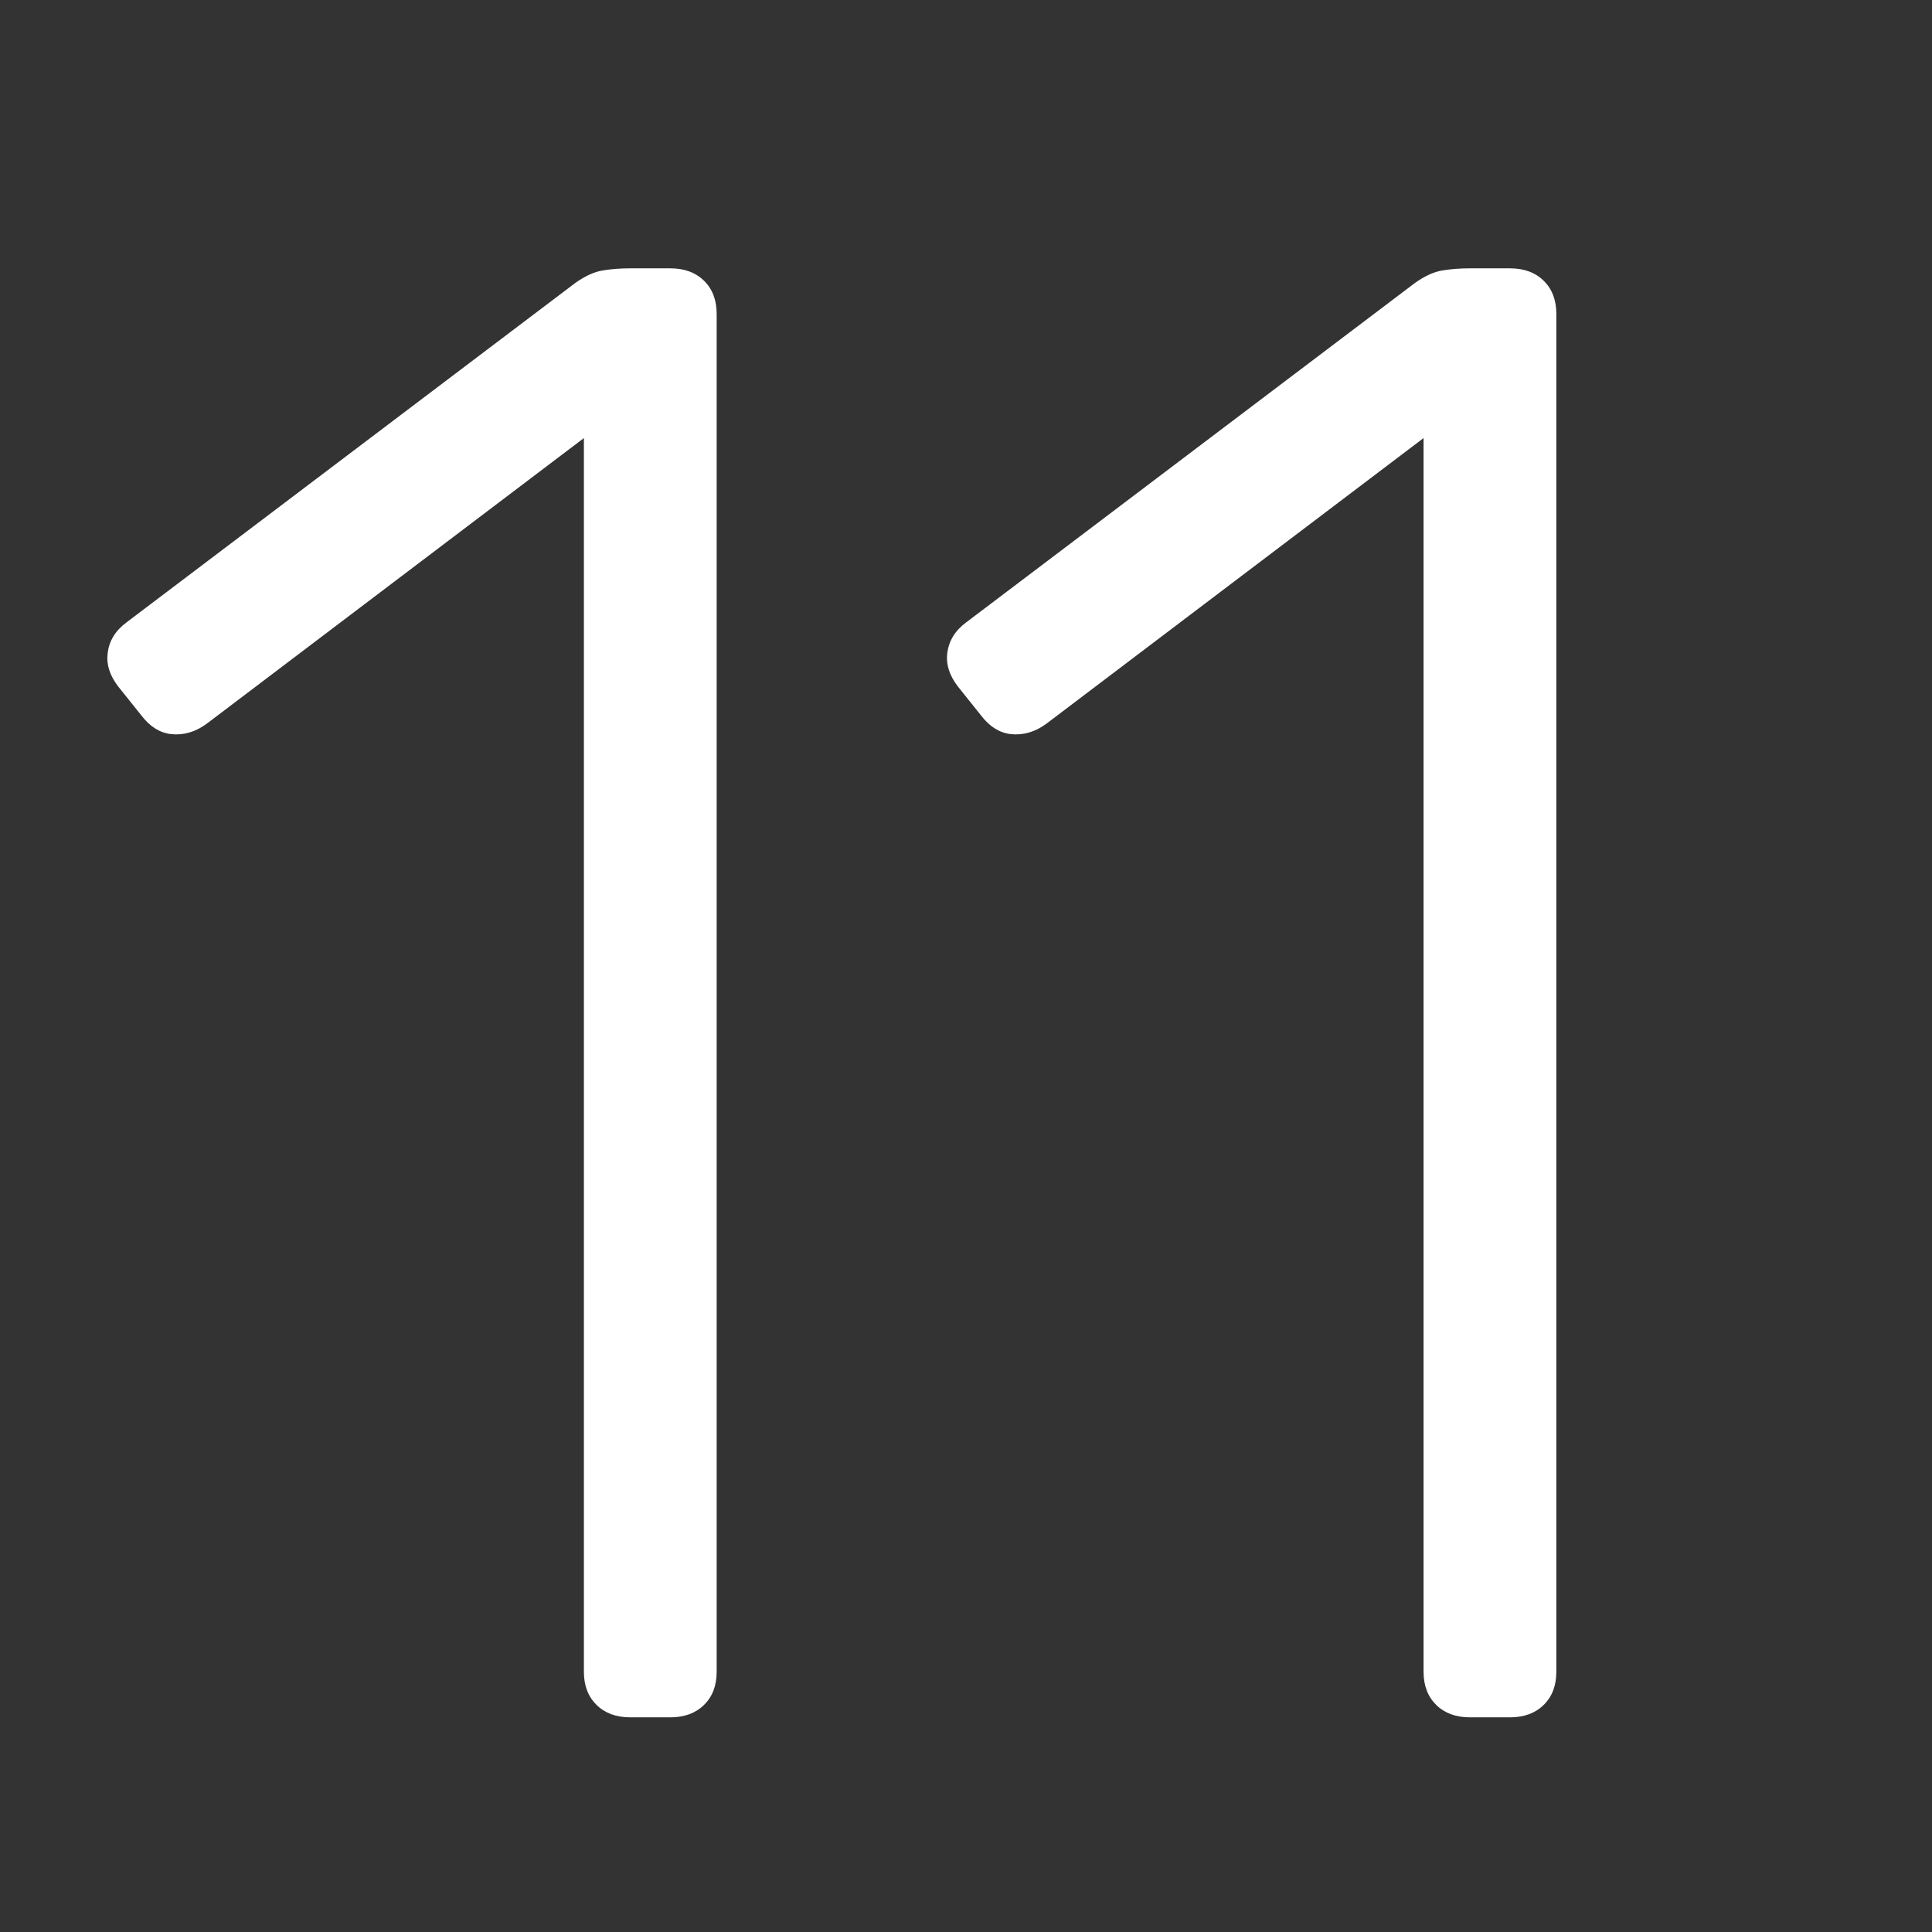 <svg width="36" height="36" viewBox="0 0 36 36" fill="none" xmlns="http://www.w3.org/2000/svg">
<rect x="0" y="0" width="36" height="36" fill="#333333" stroke="none"/>
<path d="M11.744 32C11.482 32 11.273 31.923 11.116 31.769C10.959 31.614 10.88 31.409 10.88 31.151V8.163L3.851 13.486C3.642 13.64 3.419 13.704 3.184 13.679C2.974 13.653 2.791 13.537 2.634 13.331L2.202 12.791C2.045 12.586 1.979 12.38 2.006 12.174C2.032 11.943 2.15 11.75 2.359 11.596L10.723 5.27C10.906 5.141 11.076 5.064 11.234 5.039C11.391 5.013 11.561 5 11.744 5H12.49C12.752 5 12.961 5.077 13.118 5.231C13.276 5.386 13.354 5.591 13.354 5.849V31.151C13.354 31.409 13.276 31.614 13.118 31.769C12.961 31.923 12.752 32 12.49 32H11.744Z" fill="white"/>
<path d="M27.39 32C27.128 32 26.919 31.923 26.762 31.769C26.605 31.614 26.526 31.409 26.526 31.151V8.163L19.497 13.486C19.288 13.64 19.065 13.704 18.83 13.679C18.62 13.653 18.437 13.537 18.28 13.331L17.848 12.791C17.691 12.586 17.625 12.38 17.651 12.174C17.678 11.943 17.796 11.75 18.005 11.596L26.369 5.27C26.552 5.141 26.722 5.064 26.88 5.039C27.037 5.013 27.207 5 27.39 5H28.136C28.398 5 28.607 5.077 28.764 5.231C28.922 5.386 29 5.591 29 5.849V31.151C29 31.409 28.922 31.614 28.764 31.769C28.607 31.923 28.398 32 28.136 32H27.39Z" fill="white"/>
</svg>
